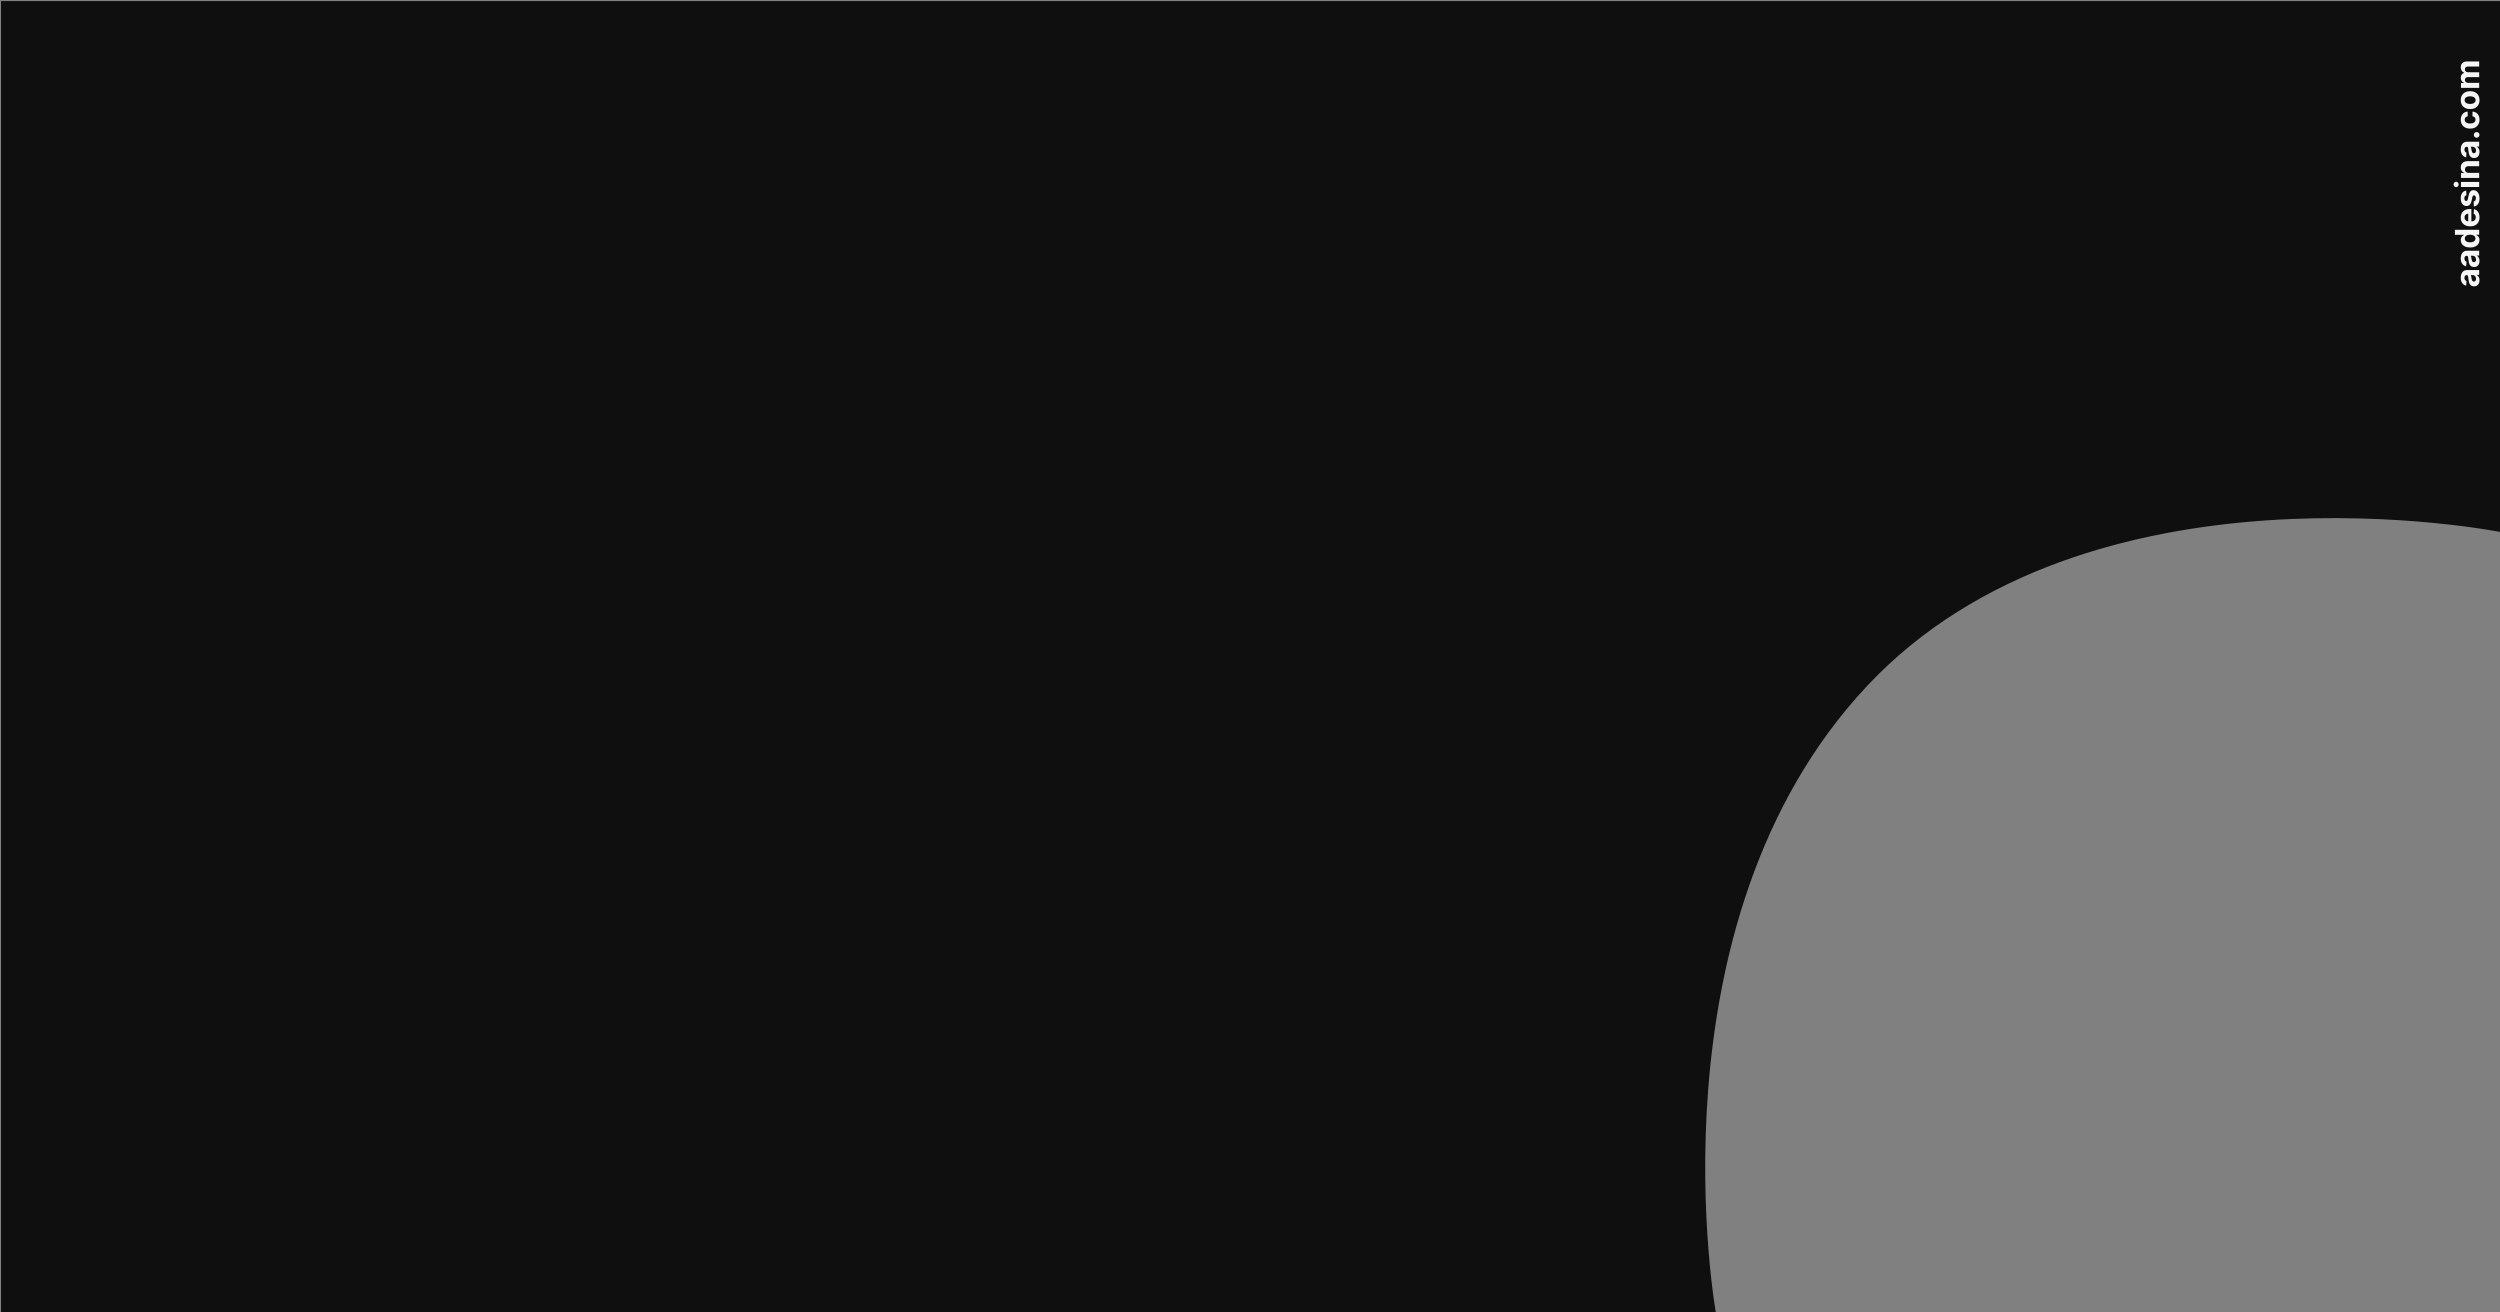 <svg width="1200" height="630" viewBox="0 0 1200 630" fill="none" xmlns="http://www.w3.org/2000/svg">
<rect x="0" y="0" width="1200" height="630" fill="#808080" stroke="none"/>
<path d="M1201 1H21.521H1V631H405.452H823.258C823.258 631 788.917 443 895.754 329C1002.59 215 1201 255 1201 255V1Z" fill="#100F0F" stroke="#100F0F"/>
<path d="M1190.16 134.545C1190.16 135.102 1190.07 135.598 1189.88 136.034C1189.68 136.47 1189.39 136.814 1189.01 137.068C1188.62 137.318 1188.14 137.443 1187.56 137.443C1187.08 137.443 1186.67 137.354 1186.34 137.176C1186.01 136.998 1185.75 136.756 1185.55 136.449C1185.34 136.142 1185.19 135.794 1185.09 135.403C1184.99 135.009 1184.92 134.597 1184.88 134.165C1184.82 133.657 1184.77 133.248 1184.73 132.938C1184.68 132.627 1184.61 132.402 1184.51 132.261C1184.42 132.121 1184.28 132.051 1184.09 132.051H1184.06C1183.7 132.051 1183.42 132.165 1183.22 132.392C1183.02 132.616 1182.93 132.934 1182.93 133.347C1182.93 133.782 1183.02 134.129 1183.22 134.386C1183.41 134.644 1183.64 134.814 1183.93 134.898L1183.75 137.136C1183.22 137.023 1182.76 136.799 1182.38 136.466C1181.98 136.133 1181.69 135.703 1181.48 135.176C1181.27 134.646 1181.16 134.032 1181.16 133.335C1181.16 132.85 1181.22 132.386 1181.33 131.943C1181.44 131.496 1181.62 131.1 1181.86 130.756C1182.1 130.407 1182.4 130.133 1182.78 129.932C1183.15 129.731 1183.59 129.631 1184.11 129.631H1190V131.926H1188.79V131.994C1189.06 132.134 1189.3 132.322 1189.51 132.557C1189.72 132.792 1189.88 133.074 1189.99 133.403C1190.11 133.733 1190.16 134.114 1190.16 134.545ZM1188.49 133.852C1188.49 133.496 1188.42 133.182 1188.28 132.909C1188.14 132.636 1187.95 132.422 1187.7 132.267C1187.46 132.112 1187.19 132.034 1186.88 132.034H1185.95C1186 132.11 1186.05 132.214 1186.09 132.347C1186.13 132.475 1186.16 132.621 1186.2 132.784C1186.23 132.947 1186.26 133.11 1186.28 133.273C1186.31 133.436 1186.33 133.583 1186.35 133.716C1186.39 134 1186.45 134.248 1186.55 134.46C1186.64 134.672 1186.76 134.837 1186.91 134.955C1187.07 135.072 1187.26 135.131 1187.48 135.131C1187.81 135.131 1188.06 135.011 1188.24 134.773C1188.41 134.53 1188.49 134.223 1188.49 133.852ZM1190.16 125.264C1190.16 125.821 1190.07 126.317 1189.88 126.753C1189.68 127.188 1189.39 127.533 1189.01 127.787C1188.62 128.037 1188.14 128.162 1187.56 128.162C1187.08 128.162 1186.67 128.073 1186.34 127.895C1186.01 127.717 1185.75 127.474 1185.55 127.168C1185.34 126.861 1185.19 126.512 1185.09 126.122C1184.99 125.728 1184.92 125.315 1184.88 124.884C1184.82 124.376 1184.77 123.967 1184.73 123.656C1184.68 123.346 1184.61 123.12 1184.51 122.98C1184.42 122.84 1184.28 122.77 1184.09 122.77H1184.06C1183.7 122.77 1183.42 122.884 1183.22 123.111C1183.02 123.334 1182.93 123.652 1182.93 124.065C1182.93 124.501 1183.02 124.848 1183.22 125.105C1183.41 125.363 1183.64 125.533 1183.93 125.616L1183.75 127.855C1183.22 127.741 1182.76 127.518 1182.38 127.185C1181.98 126.851 1181.69 126.421 1181.48 125.895C1181.27 125.365 1181.16 124.751 1181.16 124.054C1181.16 123.569 1181.22 123.105 1181.33 122.662C1181.44 122.215 1181.62 121.819 1181.86 121.474C1182.1 121.126 1182.4 120.851 1182.78 120.651C1183.15 120.45 1183.59 120.349 1184.11 120.349H1190V122.645H1188.79V122.713C1189.06 122.853 1189.3 123.041 1189.51 123.276C1189.72 123.51 1189.88 123.793 1189.99 124.122C1190.11 124.452 1190.16 124.832 1190.16 125.264ZM1188.49 124.571C1188.49 124.215 1188.42 123.901 1188.28 123.628C1188.14 123.355 1187.95 123.141 1187.7 122.986C1187.46 122.83 1187.19 122.753 1186.88 122.753H1185.95C1186 122.829 1186.05 122.933 1186.09 123.065C1186.13 123.194 1186.16 123.34 1186.2 123.503C1186.23 123.666 1186.26 123.829 1186.28 123.991C1186.31 124.154 1186.33 124.302 1186.35 124.435C1186.39 124.719 1186.45 124.967 1186.55 125.179C1186.64 125.391 1186.76 125.556 1186.91 125.673C1187.07 125.791 1187.26 125.849 1187.48 125.849C1187.81 125.849 1188.06 125.73 1188.24 125.491C1188.41 125.249 1188.49 124.942 1188.49 124.571ZM1190.14 115.256C1190.14 115.919 1189.97 116.519 1189.63 117.057C1189.29 117.591 1188.78 118.015 1188.11 118.33C1187.44 118.64 1186.62 118.795 1185.65 118.795C1184.65 118.795 1183.82 118.634 1183.15 118.312C1182.49 117.991 1181.99 117.562 1181.66 117.028C1181.33 116.491 1181.16 115.902 1181.16 115.261C1181.16 114.773 1181.24 114.366 1181.41 114.04C1181.57 113.71 1181.78 113.445 1182.02 113.244C1182.27 113.04 1182.5 112.884 1182.74 112.778V112.705H1178.36V110.29H1190V112.676H1188.6V112.778C1188.84 112.892 1189.09 113.053 1189.32 113.261C1189.56 113.466 1189.75 113.733 1189.91 114.062C1190.06 114.388 1190.14 114.786 1190.14 115.256ZM1188.22 114.489C1188.22 114.098 1188.11 113.769 1187.9 113.5C1187.68 113.227 1187.38 113.019 1186.99 112.875C1186.61 112.727 1186.16 112.653 1185.64 112.653C1185.12 112.653 1184.67 112.725 1184.28 112.869C1183.9 113.013 1183.61 113.222 1183.4 113.494C1183.19 113.767 1183.09 114.098 1183.09 114.489C1183.09 114.886 1183.19 115.222 1183.41 115.494C1183.62 115.767 1183.92 115.973 1184.31 116.114C1184.69 116.254 1185.13 116.324 1185.64 116.324C1186.14 116.324 1186.59 116.254 1186.98 116.114C1187.37 115.97 1187.67 115.763 1187.89 115.494C1188.11 115.222 1188.22 114.886 1188.22 114.489ZM1190.17 104.322C1190.17 105.22 1189.99 105.993 1189.62 106.641C1189.26 107.285 1188.74 107.781 1188.07 108.129C1187.39 108.478 1186.6 108.652 1185.68 108.652C1184.78 108.652 1183.99 108.478 1183.31 108.129C1182.63 107.781 1182.11 107.29 1181.73 106.658C1181.35 106.021 1181.16 105.275 1181.16 104.419C1181.16 103.843 1181.25 103.307 1181.44 102.811C1181.62 102.311 1181.89 101.875 1182.26 101.504C1182.63 101.129 1183.09 100.838 1183.65 100.629C1184.2 100.421 1184.85 100.317 1185.59 100.317H1186.26V107.686H1184.76V102.595C1184.41 102.595 1184.1 102.671 1183.83 102.822C1183.56 102.974 1183.35 103.184 1183.2 103.453C1183.04 103.718 1182.97 104.027 1182.97 104.379C1182.97 104.747 1183.05 105.072 1183.22 105.357C1183.39 105.637 1183.61 105.857 1183.9 106.016C1184.18 106.175 1184.49 106.256 1184.84 106.26H1186.26C1186.69 106.26 1187.07 106.18 1187.38 106.021C1187.7 105.858 1187.94 105.629 1188.11 105.334C1188.28 105.038 1188.36 104.688 1188.36 104.283C1188.36 104.014 1188.33 103.768 1188.25 103.544C1188.17 103.321 1188.06 103.129 1187.91 102.97C1187.76 102.811 1187.57 102.69 1187.35 102.607L1187.5 100.368C1188.04 100.482 1188.51 100.714 1188.91 101.067C1189.31 101.415 1189.62 101.866 1189.84 102.419C1190.06 102.968 1190.17 103.603 1190.17 104.322ZM1183.76 91.476L1183.9 93.692C1183.71 93.73 1183.54 93.811 1183.39 93.936C1183.23 94.061 1183.11 94.226 1183.02 94.43C1182.92 94.631 1182.88 94.872 1182.88 95.152C1182.88 95.527 1182.95 95.843 1183.11 96.101C1183.27 96.358 1183.48 96.487 1183.74 96.487C1183.95 96.487 1184.12 96.404 1184.27 96.237C1184.41 96.07 1184.53 95.785 1184.61 95.379L1184.93 93.8C1185.11 92.951 1185.39 92.319 1185.77 91.902C1186.16 91.485 1186.67 91.277 1187.3 91.277C1187.87 91.277 1188.37 91.445 1188.8 91.783C1189.23 92.116 1189.57 92.574 1189.81 93.158C1190.05 93.737 1190.17 94.406 1190.17 95.163C1190.17 96.319 1189.93 97.239 1189.45 97.925C1188.96 98.606 1188.3 99.006 1187.47 99.124L1187.35 96.743C1187.7 96.671 1187.97 96.497 1188.15 96.22C1188.34 95.944 1188.43 95.59 1188.43 95.158C1188.43 94.733 1188.34 94.392 1188.18 94.135C1188.02 93.874 1187.8 93.741 1187.54 93.737C1187.32 93.741 1187.14 93.834 1187 94.016C1186.86 94.197 1186.75 94.478 1186.67 94.856L1186.37 96.368C1186.2 97.22 1185.9 97.855 1185.48 98.271C1185.06 98.684 1184.53 98.891 1183.88 98.891C1183.31 98.891 1182.83 98.739 1182.43 98.436C1182.02 98.129 1181.71 97.699 1181.49 97.146C1181.27 96.59 1181.16 95.938 1181.16 95.192C1181.16 94.09 1181.39 93.222 1181.86 92.59C1182.32 91.953 1182.96 91.582 1183.76 91.476ZM1190 89.753H1181.27V87.332H1190V89.753ZM1180.15 88.537C1180.15 88.897 1180.03 89.206 1179.79 89.463C1179.55 89.717 1179.26 89.844 1178.92 89.844C1178.59 89.844 1178.3 89.717 1178.06 89.463C1177.82 89.206 1177.7 88.897 1177.7 88.537C1177.7 88.177 1177.82 87.87 1178.06 87.617C1178.3 87.359 1178.59 87.23 1178.92 87.23C1179.26 87.23 1179.55 87.359 1179.79 87.617C1180.03 87.87 1180.15 88.177 1180.15 88.537ZM1184.95 82.973H1190V85.394H1181.27V83.087H1182.81V82.984C1182.3 82.791 1181.9 82.467 1181.61 82.013C1181.31 81.558 1181.16 81.007 1181.16 80.359C1181.16 79.753 1181.29 79.225 1181.56 78.774C1181.82 78.323 1182.2 77.973 1182.69 77.723C1183.18 77.473 1183.77 77.348 1184.44 77.348H1190V79.769H1184.88C1184.34 79.765 1183.92 79.901 1183.62 80.178C1183.32 80.454 1183.17 80.835 1183.17 81.32C1183.17 81.645 1183.24 81.933 1183.38 82.183C1183.52 82.43 1183.73 82.623 1183.99 82.763C1184.26 82.899 1184.58 82.969 1184.95 82.973ZM1190.16 72.952C1190.16 73.508 1190.07 74.005 1189.88 74.44C1189.68 74.876 1189.39 75.221 1189.01 75.474C1188.62 75.724 1188.14 75.849 1187.56 75.849C1187.08 75.849 1186.67 75.76 1186.34 75.582C1186.01 75.404 1185.75 75.162 1185.55 74.855C1185.34 74.548 1185.19 74.2 1185.09 73.81C1184.99 73.416 1184.92 73.003 1184.88 72.571C1184.82 72.063 1184.77 71.654 1184.73 71.344C1184.68 71.033 1184.61 70.808 1184.51 70.668C1184.42 70.528 1184.28 70.457 1184.09 70.457H1184.06C1183.7 70.457 1183.42 70.571 1183.22 70.798C1183.02 71.022 1182.93 71.34 1182.93 71.753C1182.93 72.188 1183.02 72.535 1183.22 72.793C1183.41 73.05 1183.64 73.221 1183.93 73.304L1183.75 75.543C1183.22 75.429 1182.76 75.206 1182.38 74.872C1181.98 74.539 1181.69 74.109 1181.48 73.582C1181.27 73.052 1181.16 72.438 1181.16 71.742C1181.16 71.257 1181.22 70.793 1181.33 70.349C1181.44 69.903 1181.62 69.507 1181.86 69.162C1182.1 68.813 1182.4 68.539 1182.78 68.338C1183.15 68.137 1183.59 68.037 1184.11 68.037H1190V70.332H1188.79V70.401C1189.06 70.541 1189.3 70.728 1189.51 70.963C1189.72 71.198 1189.88 71.48 1189.99 71.81C1190.11 72.139 1190.16 72.52 1190.16 72.952ZM1188.49 72.258C1188.49 71.903 1188.42 71.588 1188.28 71.315C1188.14 71.043 1187.95 70.829 1187.7 70.673C1187.46 70.518 1187.19 70.44 1186.88 70.44H1185.95C1186 70.516 1186.05 70.62 1186.09 70.753C1186.13 70.882 1186.16 71.028 1186.2 71.19C1186.23 71.353 1186.26 71.516 1186.28 71.679C1186.31 71.842 1186.33 71.99 1186.35 72.122C1186.39 72.406 1186.45 72.654 1186.55 72.867C1186.64 73.079 1186.76 73.243 1186.91 73.361C1187.07 73.478 1187.26 73.537 1187.48 73.537C1187.81 73.537 1188.06 73.418 1188.24 73.179C1188.41 72.937 1188.49 72.63 1188.49 72.258ZM1190.15 64.744C1190.15 65.119 1190.02 65.441 1189.75 65.71C1189.48 65.975 1189.16 66.108 1188.78 66.108C1188.41 66.108 1188.09 65.975 1187.83 65.71C1187.56 65.441 1187.43 65.119 1187.43 64.744C1187.43 64.381 1187.56 64.062 1187.83 63.79C1188.09 63.517 1188.41 63.381 1188.78 63.381C1189.03 63.381 1189.26 63.445 1189.47 63.574C1189.68 63.699 1189.84 63.864 1189.97 64.068C1190.09 64.273 1190.15 64.498 1190.15 64.744ZM1190.17 57.45C1190.17 58.344 1189.98 59.113 1189.6 59.757C1189.22 60.397 1188.69 60.89 1188.01 61.234C1187.33 61.575 1186.55 61.746 1185.67 61.746C1184.78 61.746 1183.99 61.573 1183.32 61.229C1182.64 60.88 1182.11 60.386 1181.73 59.746C1181.35 59.106 1181.16 58.344 1181.16 57.462C1181.16 56.7 1181.3 56.034 1181.57 55.462C1181.85 54.89 1182.24 54.437 1182.74 54.104C1183.24 53.77 1183.83 53.587 1184.5 53.553V55.837C1184.06 55.901 1183.71 56.072 1183.45 56.348C1183.18 56.621 1183.05 56.979 1183.05 57.422C1183.05 57.797 1183.15 58.124 1183.35 58.405C1183.55 58.681 1183.85 58.897 1184.23 59.053C1184.62 59.208 1185.09 59.285 1185.64 59.285C1186.19 59.285 1186.67 59.21 1187.06 59.058C1187.45 58.903 1187.74 58.685 1187.95 58.405C1188.15 58.124 1188.26 57.797 1188.26 57.422C1188.26 57.145 1188.2 56.897 1188.09 56.678C1187.97 56.454 1187.81 56.27 1187.59 56.126C1187.37 55.979 1187.11 55.882 1186.8 55.837V53.553C1187.47 53.59 1188.05 53.772 1188.56 54.098C1189.07 54.42 1189.46 54.865 1189.74 55.433C1190.03 56.001 1190.17 56.674 1190.17 57.45ZM1190.17 48.06C1190.17 48.942 1189.98 49.706 1189.61 50.349C1189.23 50.99 1188.7 51.484 1188.03 51.832C1187.35 52.181 1186.56 52.355 1185.67 52.355C1184.77 52.355 1183.98 52.181 1183.31 51.832C1182.63 51.484 1182.1 50.99 1181.73 50.349C1181.35 49.706 1181.16 48.942 1181.16 48.06C1181.16 47.177 1181.35 46.416 1181.73 45.776C1182.1 45.132 1182.63 44.635 1183.31 44.287C1183.98 43.938 1184.77 43.764 1185.67 43.764C1186.56 43.764 1187.35 43.938 1188.03 44.287C1188.7 44.635 1189.23 45.132 1189.61 45.776C1189.98 46.416 1190.17 47.177 1190.17 48.06ZM1188.3 48.048C1188.3 47.647 1188.18 47.312 1187.95 47.043C1187.72 46.774 1187.41 46.571 1187.01 46.435C1186.61 46.294 1186.16 46.224 1185.65 46.224C1185.15 46.224 1184.69 46.294 1184.3 46.435C1183.9 46.571 1183.58 46.774 1183.35 47.043C1183.12 47.312 1183.01 47.647 1183.01 48.048C1183.01 48.454 1183.12 48.794 1183.35 49.071C1183.58 49.344 1183.9 49.55 1184.3 49.69C1184.69 49.827 1185.15 49.895 1185.65 49.895C1186.16 49.895 1186.61 49.827 1187.01 49.69C1187.41 49.55 1187.72 49.344 1187.95 49.071C1188.18 48.794 1188.3 48.454 1188.3 48.048ZM1190 42.19H1181.27V39.883H1182.81V39.781C1182.3 39.599 1181.9 39.296 1181.6 38.872C1181.31 38.448 1181.16 37.94 1181.16 37.349C1181.16 36.751 1181.31 36.242 1181.61 35.821C1181.9 35.401 1182.3 35.12 1182.81 34.98V34.889C1182.31 34.711 1181.91 34.389 1181.61 33.923C1181.31 33.454 1181.16 32.899 1181.16 32.258C1181.16 31.444 1181.42 30.783 1181.94 30.276C1182.45 29.764 1183.18 29.509 1184.13 29.509H1190V31.923H1184.61C1184.12 31.923 1183.76 32.052 1183.52 32.31C1183.27 32.567 1183.15 32.889 1183.15 33.276C1183.15 33.715 1183.29 34.058 1183.57 34.304C1183.85 34.55 1184.22 34.673 1184.67 34.673H1190V37.02H1184.56C1184.13 37.02 1183.79 37.143 1183.53 37.389C1183.28 37.632 1183.15 37.952 1183.15 38.349C1183.15 38.618 1183.22 38.861 1183.36 39.077C1183.49 39.289 1183.68 39.457 1183.92 39.582C1184.16 39.707 1184.44 39.77 1184.76 39.77H1190V42.19Z" fill="#100F0F"/>
<path d="M1190.16 134.545C1190.16 135.102 1190.07 135.598 1189.88 136.034C1189.68 136.47 1189.39 136.814 1189.01 137.068C1188.62 137.318 1188.14 137.443 1187.56 137.443C1187.08 137.443 1186.67 137.354 1186.34 137.176C1186.01 136.998 1185.75 136.756 1185.55 136.449C1185.34 136.142 1185.19 135.794 1185.09 135.403C1184.99 135.009 1184.92 134.597 1184.88 134.165C1184.82 133.657 1184.77 133.248 1184.73 132.938C1184.68 132.627 1184.61 132.402 1184.51 132.261C1184.42 132.121 1184.28 132.051 1184.09 132.051H1184.06C1183.7 132.051 1183.42 132.165 1183.22 132.392C1183.02 132.616 1182.93 132.934 1182.93 133.347C1182.93 133.782 1183.02 134.129 1183.22 134.386C1183.41 134.644 1183.64 134.814 1183.93 134.898L1183.75 137.136C1183.22 137.023 1182.76 136.799 1182.38 136.466C1181.98 136.133 1181.69 135.703 1181.48 135.176C1181.27 134.646 1181.16 134.032 1181.16 133.335C1181.16 132.85 1181.22 132.386 1181.33 131.943C1181.44 131.496 1181.62 131.1 1181.86 130.756C1182.1 130.407 1182.4 130.133 1182.78 129.932C1183.15 129.731 1183.59 129.631 1184.11 129.631H1190V131.926H1188.79V131.994C1189.06 132.134 1189.3 132.322 1189.51 132.557C1189.72 132.792 1189.88 133.074 1189.99 133.403C1190.11 133.733 1190.16 134.114 1190.16 134.545ZM1188.49 133.852C1188.49 133.496 1188.42 133.182 1188.28 132.909C1188.14 132.636 1187.95 132.422 1187.7 132.267C1187.46 132.112 1187.19 132.034 1186.88 132.034H1185.95C1186 132.11 1186.05 132.214 1186.09 132.347C1186.13 132.475 1186.16 132.621 1186.2 132.784C1186.23 132.947 1186.26 133.11 1186.28 133.273C1186.31 133.436 1186.33 133.583 1186.35 133.716C1186.39 134 1186.45 134.248 1186.55 134.46C1186.64 134.672 1186.76 134.837 1186.91 134.955C1187.07 135.072 1187.26 135.131 1187.48 135.131C1187.81 135.131 1188.06 135.011 1188.24 134.773C1188.41 134.53 1188.49 134.223 1188.49 133.852ZM1190.16 125.264C1190.16 125.821 1190.07 126.317 1189.88 126.753C1189.68 127.188 1189.39 127.533 1189.01 127.787C1188.62 128.037 1188.14 128.162 1187.56 128.162C1187.08 128.162 1186.67 128.073 1186.34 127.895C1186.01 127.717 1185.75 127.474 1185.55 127.168C1185.34 126.861 1185.19 126.512 1185.09 126.122C1184.99 125.728 1184.92 125.315 1184.88 124.884C1184.82 124.376 1184.77 123.967 1184.73 123.656C1184.68 123.346 1184.61 123.12 1184.51 122.98C1184.42 122.84 1184.28 122.77 1184.09 122.77H1184.06C1183.7 122.77 1183.42 122.884 1183.22 123.111C1183.02 123.334 1182.93 123.652 1182.93 124.065C1182.93 124.501 1183.02 124.848 1183.22 125.105C1183.41 125.363 1183.64 125.533 1183.93 125.616L1183.75 127.855C1183.22 127.741 1182.76 127.518 1182.38 127.185C1181.98 126.851 1181.69 126.421 1181.48 125.895C1181.27 125.365 1181.16 124.751 1181.16 124.054C1181.16 123.569 1181.22 123.105 1181.33 122.662C1181.44 122.215 1181.62 121.819 1181.86 121.474C1182.1 121.126 1182.4 120.851 1182.78 120.651C1183.15 120.45 1183.59 120.349 1184.11 120.349H1190V122.645H1188.79V122.713C1189.06 122.853 1189.3 123.041 1189.51 123.276C1189.72 123.51 1189.88 123.793 1189.99 124.122C1190.11 124.452 1190.16 124.832 1190.16 125.264ZM1188.49 124.571C1188.49 124.215 1188.42 123.901 1188.28 123.628C1188.14 123.355 1187.95 123.141 1187.7 122.986C1187.46 122.83 1187.19 122.753 1186.88 122.753H1185.95C1186 122.829 1186.05 122.933 1186.09 123.065C1186.13 123.194 1186.16 123.34 1186.2 123.503C1186.23 123.666 1186.26 123.829 1186.28 123.991C1186.31 124.154 1186.33 124.302 1186.35 124.435C1186.39 124.719 1186.45 124.967 1186.55 125.179C1186.64 125.391 1186.76 125.556 1186.91 125.673C1187.07 125.791 1187.26 125.849 1187.48 125.849C1187.81 125.849 1188.06 125.73 1188.24 125.491C1188.41 125.249 1188.49 124.942 1188.49 124.571ZM1190.14 115.256C1190.14 115.919 1189.97 116.519 1189.63 117.057C1189.29 117.591 1188.78 118.015 1188.11 118.33C1187.44 118.64 1186.62 118.795 1185.65 118.795C1184.65 118.795 1183.82 118.634 1183.15 118.312C1182.49 117.991 1181.99 117.562 1181.66 117.028C1181.33 116.491 1181.16 115.902 1181.16 115.261C1181.16 114.773 1181.24 114.366 1181.41 114.04C1181.57 113.71 1181.78 113.445 1182.02 113.244C1182.27 113.04 1182.5 112.884 1182.74 112.778V112.705H1178.36V110.29H1190V112.676H1188.6V112.778C1188.84 112.892 1189.09 113.053 1189.32 113.261C1189.56 113.466 1189.75 113.733 1189.91 114.062C1190.06 114.388 1190.14 114.786 1190.14 115.256ZM1188.22 114.489C1188.22 114.098 1188.11 113.769 1187.9 113.5C1187.68 113.227 1187.38 113.019 1186.99 112.875C1186.61 112.727 1186.16 112.653 1185.64 112.653C1185.12 112.653 1184.67 112.725 1184.28 112.869C1183.9 113.013 1183.61 113.222 1183.4 113.494C1183.19 113.767 1183.09 114.098 1183.09 114.489C1183.09 114.886 1183.19 115.222 1183.41 115.494C1183.62 115.767 1183.92 115.973 1184.31 116.114C1184.69 116.254 1185.13 116.324 1185.64 116.324C1186.14 116.324 1186.59 116.254 1186.98 116.114C1187.37 115.97 1187.67 115.763 1187.89 115.494C1188.11 115.222 1188.22 114.886 1188.22 114.489ZM1190.17 104.322C1190.17 105.22 1189.99 105.993 1189.62 106.641C1189.26 107.285 1188.74 107.781 1188.07 108.129C1187.39 108.478 1186.6 108.652 1185.68 108.652C1184.78 108.652 1183.99 108.478 1183.31 108.129C1182.63 107.781 1182.11 107.29 1181.73 106.658C1181.35 106.021 1181.16 105.275 1181.16 104.419C1181.16 103.843 1181.25 103.307 1181.44 102.811C1181.62 102.311 1181.89 101.875 1182.26 101.504C1182.63 101.129 1183.09 100.838 1183.65 100.629C1184.2 100.421 1184.85 100.317 1185.59 100.317H1186.26V107.686H1184.76V102.595C1184.41 102.595 1184.1 102.671 1183.83 102.822C1183.56 102.974 1183.35 103.184 1183.2 103.453C1183.04 103.718 1182.97 104.027 1182.97 104.379C1182.97 104.747 1183.05 105.072 1183.22 105.357C1183.39 105.637 1183.61 105.857 1183.9 106.016C1184.18 106.175 1184.49 106.256 1184.84 106.26H1186.26C1186.69 106.26 1187.07 106.18 1187.38 106.021C1187.7 105.858 1187.94 105.629 1188.11 105.334C1188.28 105.038 1188.36 104.688 1188.36 104.283C1188.36 104.014 1188.33 103.768 1188.25 103.544C1188.17 103.321 1188.06 103.129 1187.91 102.97C1187.76 102.811 1187.57 102.69 1187.35 102.607L1187.5 100.368C1188.04 100.482 1188.51 100.714 1188.91 101.067C1189.31 101.415 1189.62 101.866 1189.84 102.419C1190.06 102.968 1190.17 103.603 1190.17 104.322ZM1183.76 91.476L1183.9 93.692C1183.71 93.73 1183.54 93.811 1183.39 93.936C1183.23 94.061 1183.11 94.226 1183.02 94.43C1182.92 94.631 1182.88 94.872 1182.88 95.152C1182.88 95.527 1182.95 95.843 1183.11 96.101C1183.27 96.358 1183.48 96.487 1183.74 96.487C1183.95 96.487 1184.12 96.404 1184.27 96.237C1184.41 96.07 1184.53 95.785 1184.61 95.379L1184.93 93.8C1185.11 92.951 1185.39 92.319 1185.77 91.902C1186.16 91.485 1186.67 91.277 1187.3 91.277C1187.87 91.277 1188.37 91.445 1188.8 91.783C1189.23 92.116 1189.57 92.574 1189.81 93.158C1190.05 93.737 1190.17 94.406 1190.17 95.163C1190.17 96.319 1189.93 97.239 1189.45 97.925C1188.96 98.606 1188.3 99.006 1187.47 99.124L1187.35 96.743C1187.7 96.671 1187.97 96.497 1188.15 96.22C1188.34 95.944 1188.43 95.59 1188.43 95.158C1188.43 94.733 1188.34 94.392 1188.18 94.135C1188.02 93.874 1187.8 93.741 1187.54 93.737C1187.32 93.741 1187.14 93.834 1187 94.016C1186.86 94.197 1186.75 94.478 1186.67 94.856L1186.37 96.368C1186.2 97.22 1185.9 97.855 1185.48 98.271C1185.06 98.684 1184.53 98.891 1183.88 98.891C1183.31 98.891 1182.83 98.739 1182.43 98.436C1182.02 98.129 1181.71 97.699 1181.49 97.146C1181.27 96.59 1181.16 95.938 1181.16 95.192C1181.16 94.09 1181.39 93.222 1181.86 92.59C1182.32 91.953 1182.96 91.582 1183.76 91.476ZM1190 89.753H1181.27V87.332H1190V89.753ZM1180.15 88.537C1180.15 88.897 1180.03 89.206 1179.79 89.463C1179.55 89.717 1179.26 89.844 1178.92 89.844C1178.59 89.844 1178.3 89.717 1178.06 89.463C1177.82 89.206 1177.7 88.897 1177.7 88.537C1177.7 88.177 1177.82 87.87 1178.06 87.617C1178.3 87.359 1178.59 87.23 1178.92 87.23C1179.26 87.23 1179.55 87.359 1179.79 87.617C1180.03 87.87 1180.15 88.177 1180.15 88.537ZM1184.95 82.973H1190V85.394H1181.27V83.087H1182.81V82.984C1182.3 82.791 1181.9 82.467 1181.61 82.013C1181.31 81.558 1181.16 81.007 1181.16 80.359C1181.16 79.753 1181.29 79.225 1181.56 78.774C1181.82 78.323 1182.2 77.973 1182.69 77.723C1183.18 77.473 1183.77 77.348 1184.44 77.348H1190V79.769H1184.88C1184.34 79.765 1183.92 79.901 1183.62 80.178C1183.32 80.454 1183.17 80.835 1183.17 81.32C1183.17 81.645 1183.24 81.933 1183.38 82.183C1183.52 82.43 1183.73 82.623 1183.99 82.763C1184.26 82.899 1184.58 82.969 1184.95 82.973ZM1190.16 72.952C1190.16 73.508 1190.07 74.005 1189.88 74.44C1189.68 74.876 1189.39 75.221 1189.01 75.474C1188.62 75.724 1188.14 75.849 1187.56 75.849C1187.08 75.849 1186.67 75.76 1186.34 75.582C1186.01 75.404 1185.75 75.162 1185.55 74.855C1185.34 74.548 1185.19 74.2 1185.09 73.81C1184.99 73.416 1184.92 73.003 1184.88 72.571C1184.82 72.063 1184.77 71.654 1184.73 71.344C1184.68 71.033 1184.61 70.808 1184.51 70.668C1184.42 70.528 1184.28 70.457 1184.09 70.457H1184.06C1183.7 70.457 1183.42 70.571 1183.22 70.798C1183.02 71.022 1182.93 71.34 1182.93 71.753C1182.93 72.188 1183.02 72.535 1183.22 72.793C1183.41 73.05 1183.64 73.221 1183.93 73.304L1183.75 75.543C1183.22 75.429 1182.76 75.206 1182.38 74.872C1181.98 74.539 1181.69 74.109 1181.48 73.582C1181.27 73.052 1181.16 72.438 1181.16 71.742C1181.16 71.257 1181.22 70.793 1181.33 70.349C1181.44 69.903 1181.62 69.507 1181.86 69.162C1182.1 68.813 1182.4 68.539 1182.78 68.338C1183.15 68.137 1183.59 68.037 1184.11 68.037H1190V70.332H1188.79V70.401C1189.06 70.541 1189.3 70.728 1189.51 70.963C1189.72 71.198 1189.88 71.48 1189.99 71.81C1190.11 72.139 1190.16 72.52 1190.16 72.952ZM1188.49 72.258C1188.49 71.903 1188.42 71.588 1188.28 71.315C1188.14 71.043 1187.95 70.829 1187.7 70.673C1187.46 70.518 1187.19 70.44 1186.88 70.44H1185.95C1186 70.516 1186.05 70.62 1186.09 70.753C1186.13 70.882 1186.16 71.028 1186.2 71.19C1186.23 71.353 1186.26 71.516 1186.28 71.679C1186.31 71.842 1186.33 71.99 1186.35 72.122C1186.39 72.406 1186.45 72.654 1186.55 72.867C1186.64 73.079 1186.76 73.243 1186.91 73.361C1187.07 73.478 1187.26 73.537 1187.48 73.537C1187.81 73.537 1188.06 73.418 1188.24 73.179C1188.41 72.937 1188.49 72.63 1188.49 72.258ZM1190.15 64.744C1190.15 65.119 1190.02 65.441 1189.75 65.71C1189.48 65.975 1189.16 66.108 1188.78 66.108C1188.41 66.108 1188.09 65.975 1187.83 65.71C1187.56 65.441 1187.43 65.119 1187.43 64.744C1187.43 64.381 1187.56 64.062 1187.83 63.79C1188.09 63.517 1188.41 63.381 1188.78 63.381C1189.03 63.381 1189.26 63.445 1189.47 63.574C1189.68 63.699 1189.84 63.864 1189.97 64.068C1190.09 64.273 1190.15 64.498 1190.15 64.744ZM1190.17 57.45C1190.17 58.344 1189.98 59.113 1189.6 59.757C1189.22 60.397 1188.69 60.89 1188.01 61.234C1187.33 61.575 1186.55 61.746 1185.67 61.746C1184.78 61.746 1183.99 61.573 1183.32 61.229C1182.64 60.88 1182.11 60.386 1181.73 59.746C1181.35 59.106 1181.16 58.344 1181.16 57.462C1181.16 56.7 1181.3 56.034 1181.57 55.462C1181.85 54.89 1182.24 54.437 1182.74 54.104C1183.24 53.77 1183.83 53.587 1184.5 53.553V55.837C1184.06 55.901 1183.71 56.072 1183.45 56.348C1183.18 56.621 1183.05 56.979 1183.05 57.422C1183.05 57.797 1183.15 58.124 1183.35 58.405C1183.55 58.681 1183.85 58.897 1184.23 59.053C1184.62 59.208 1185.09 59.285 1185.64 59.285C1186.19 59.285 1186.67 59.21 1187.06 59.058C1187.45 58.903 1187.74 58.685 1187.95 58.405C1188.15 58.124 1188.26 57.797 1188.26 57.422C1188.26 57.145 1188.2 56.897 1188.09 56.678C1187.97 56.454 1187.81 56.27 1187.59 56.126C1187.37 55.979 1187.11 55.882 1186.8 55.837V53.553C1187.47 53.59 1188.05 53.772 1188.56 54.098C1189.07 54.42 1189.46 54.865 1189.74 55.433C1190.03 56.001 1190.17 56.674 1190.17 57.45ZM1190.17 48.06C1190.17 48.942 1189.98 49.706 1189.61 50.349C1189.23 50.99 1188.7 51.484 1188.03 51.832C1187.35 52.181 1186.56 52.355 1185.67 52.355C1184.77 52.355 1183.98 52.181 1183.31 51.832C1182.63 51.484 1182.1 50.99 1181.73 50.349C1181.35 49.706 1181.16 48.942 1181.16 48.06C1181.16 47.177 1181.35 46.416 1181.73 45.776C1182.1 45.132 1182.63 44.635 1183.31 44.287C1183.98 43.938 1184.77 43.764 1185.67 43.764C1186.56 43.764 1187.35 43.938 1188.03 44.287C1188.7 44.635 1189.23 45.132 1189.61 45.776C1189.98 46.416 1190.17 47.177 1190.17 48.06ZM1188.3 48.048C1188.3 47.647 1188.18 47.312 1187.95 47.043C1187.72 46.774 1187.41 46.571 1187.01 46.435C1186.61 46.294 1186.16 46.224 1185.65 46.224C1185.15 46.224 1184.69 46.294 1184.3 46.435C1183.9 46.571 1183.58 46.774 1183.35 47.043C1183.12 47.312 1183.01 47.647 1183.01 48.048C1183.01 48.454 1183.12 48.794 1183.35 49.071C1183.58 49.344 1183.9 49.55 1184.3 49.69C1184.69 49.827 1185.15 49.895 1185.65 49.895C1186.16 49.895 1186.61 49.827 1187.01 49.69C1187.41 49.55 1187.72 49.344 1187.95 49.071C1188.18 48.794 1188.3 48.454 1188.3 48.048ZM1190 42.19H1181.27V39.883H1182.81V39.781C1182.3 39.599 1181.9 39.296 1181.6 38.872C1181.31 38.448 1181.16 37.94 1181.16 37.349C1181.16 36.751 1181.31 36.242 1181.61 35.821C1181.9 35.401 1182.3 35.12 1182.81 34.98V34.889C1182.31 34.711 1181.91 34.389 1181.61 33.923C1181.31 33.454 1181.16 32.899 1181.16 32.258C1181.16 31.444 1181.42 30.783 1181.94 30.276C1182.45 29.764 1183.18 29.509 1184.13 29.509H1190V31.923H1184.61C1184.12 31.923 1183.76 32.052 1183.52 32.31C1183.27 32.567 1183.15 32.889 1183.15 33.276C1183.15 33.715 1183.29 34.058 1183.57 34.304C1183.85 34.55 1184.22 34.673 1184.67 34.673H1190V37.02H1184.56C1184.13 37.02 1183.79 37.143 1183.53 37.389C1183.28 37.632 1183.15 37.952 1183.15 38.349C1183.15 38.618 1183.22 38.861 1183.36 39.077C1183.49 39.289 1183.68 39.457 1183.92 39.582C1184.16 39.707 1184.44 39.77 1184.76 39.77H1190V42.19Z" fill="#F5F5F5"/>
</svg>
